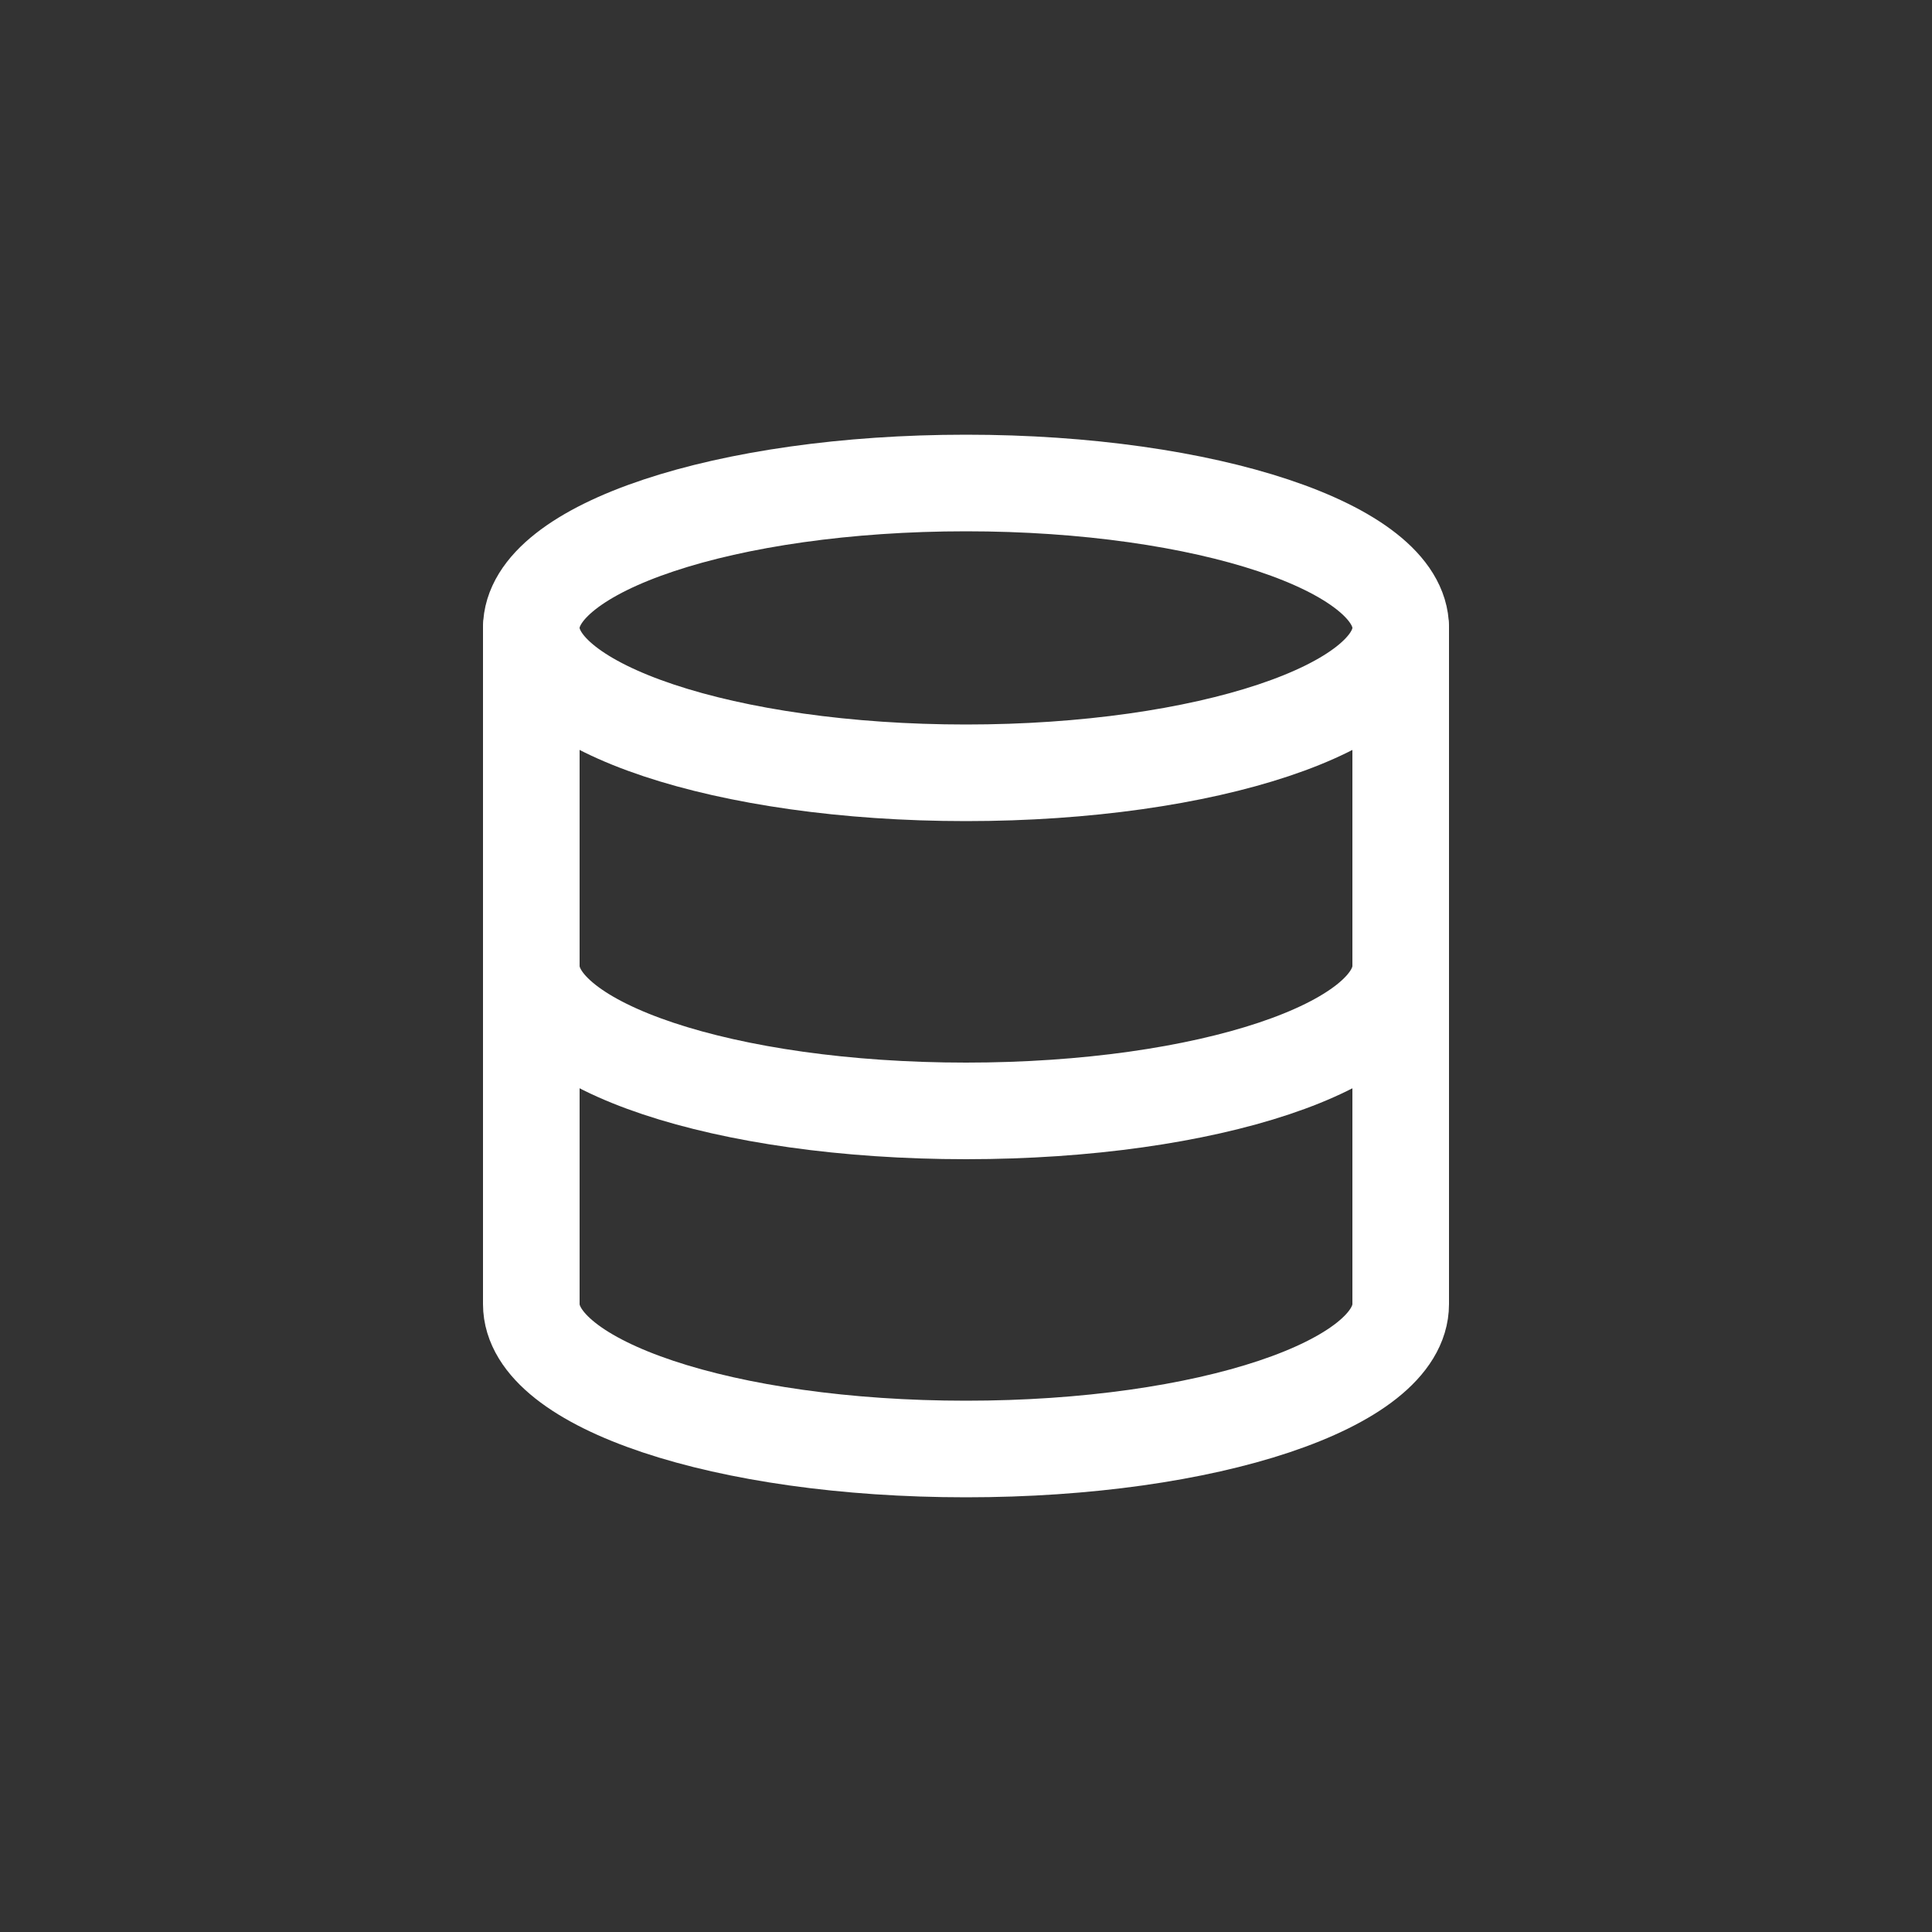<svg width="40" height="40" viewBox="0 0 40 40" fill="none" xmlns="http://www.w3.org/2000/svg">
<rect x="0" y="0" width="40" height="40" fill="#333333" stroke="none"/>
<path d="M20 16C24.971 16 29 14.657 29 13C29 11.343 24.971 10 20 10C15.029 10 11 11.343 11 13C11 14.657 15.029 16 20 16Z" stroke="white" stroke-width="2" stroke-linecap="round" stroke-linejoin="round"/>
<path d="M29 20C29 21.66 25 23 20 23C15 23 11 21.66 11 20" stroke="white" stroke-width="2" stroke-linecap="round" stroke-linejoin="round"/>
<path d="M11 13V27C11 28.66 15 30 20 30C25 30 29 28.66 29 27V13" stroke="white" stroke-width="2" stroke-linecap="round" stroke-linejoin="round"/>
</svg>

